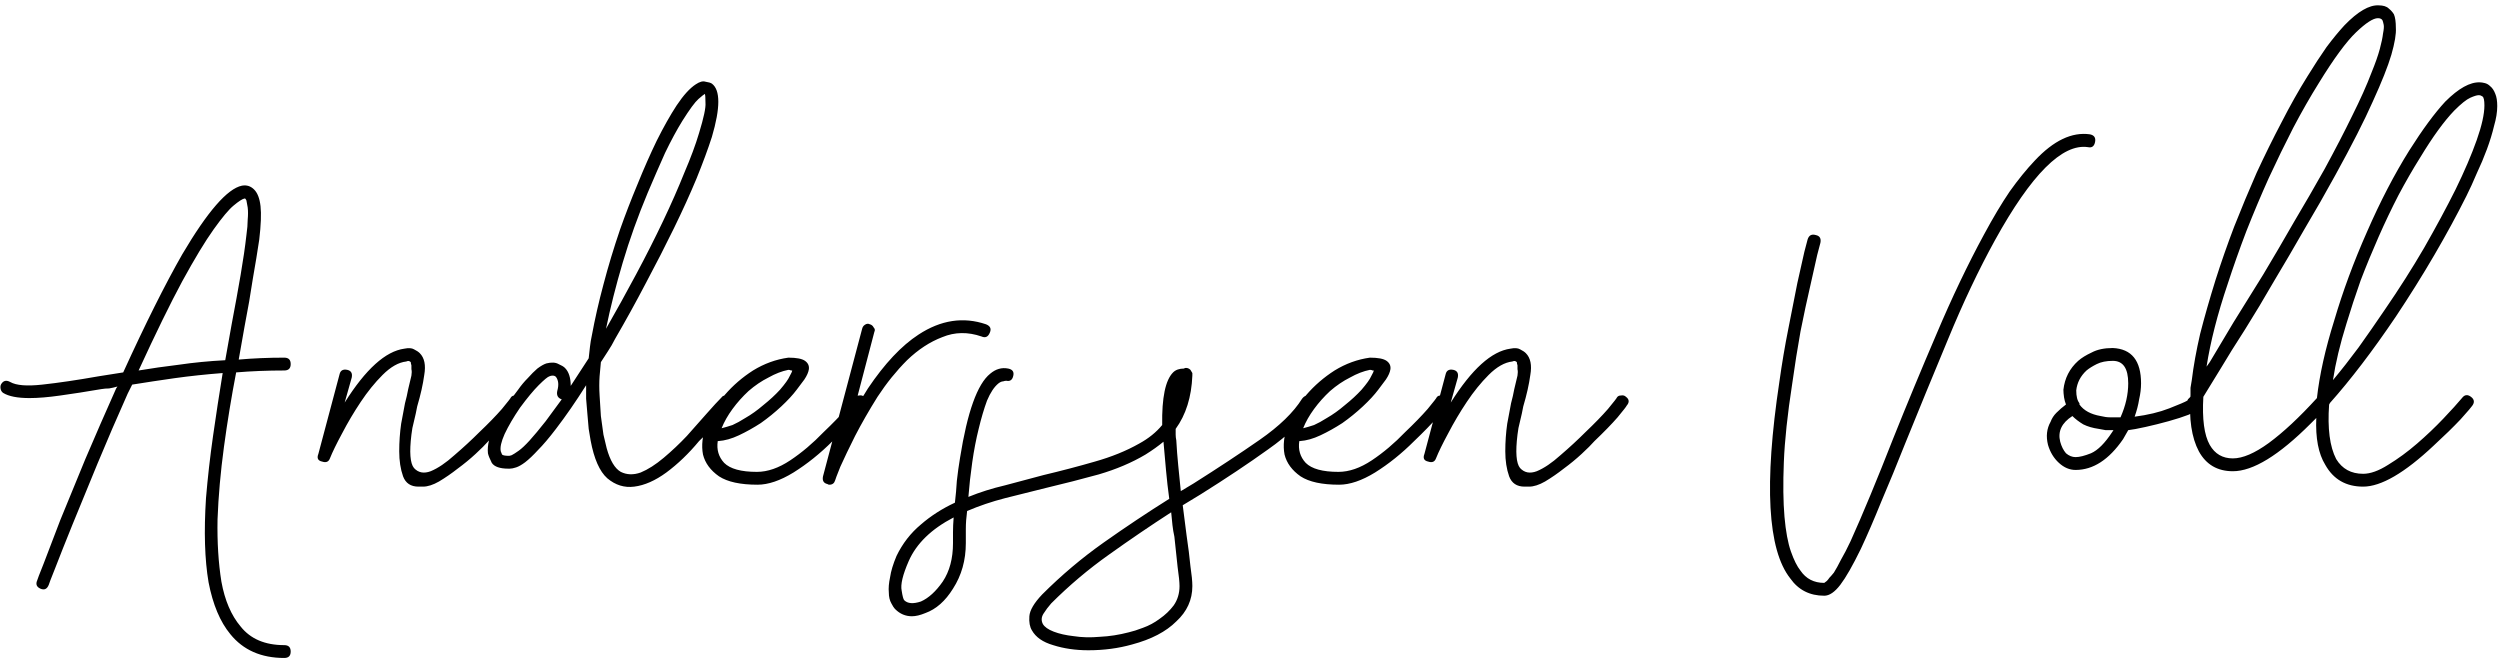 <svg width="187" height="50" viewBox="0 0 187 50" fill="none" xmlns="http://www.w3.org/2000/svg">
<path d="M2.208 29.776C1.312 29.776 0.656 29.648 0.24 29.392C0.144 29.328 0.08 29.232 0.048 29.104C0.016 28.944 0.032 28.816 0.096 28.72C0.256 28.464 0.48 28.416 0.768 28.576C1.216 28.832 2.016 28.896 3.168 28.768C4.352 28.64 5.76 28.432 7.392 28.144L9.216 27.856C10.048 26.032 10.832 24.384 11.568 22.912C12.304 21.44 12.992 20.144 13.632 19.024C15.52 15.824 17.008 14.112 18.096 13.888C18.448 13.824 18.752 13.92 19.008 14.176C19.264 14.432 19.424 14.848 19.488 15.424C19.552 16 19.52 16.832 19.392 17.92C19.264 18.784 19.104 19.76 18.912 20.848C18.752 21.936 18.544 23.136 18.288 24.448L17.856 26.896C18.944 26.8 20.08 26.752 21.264 26.752C21.584 26.752 21.744 26.912 21.744 27.232C21.744 27.552 21.584 27.712 21.264 27.712C20.016 27.712 18.816 27.76 17.664 27.856C17.312 29.68 17.008 31.536 16.752 33.424C16.496 35.312 16.336 37.12 16.272 38.848C16.24 40.544 16.336 42.096 16.56 43.504C16.816 44.912 17.296 46.032 18 46.864C18.736 47.792 19.824 48.256 21.264 48.256C21.584 48.256 21.744 48.416 21.744 48.736C21.744 49.056 21.584 49.216 21.264 49.216C19.536 49.216 18.192 48.624 17.232 47.44C16.464 46.512 15.92 45.216 15.6 43.552C15.312 41.856 15.248 39.76 15.408 37.264C15.536 35.728 15.712 34.176 15.936 32.608C16.16 31.04 16.4 29.472 16.656 27.904C15.408 28 14.208 28.128 13.056 28.288C11.936 28.448 10.88 28.608 9.888 28.768L9.552 29.44C8.752 31.232 8 32.976 7.296 34.672C6.592 36.368 5.968 37.888 5.424 39.232C4.88 40.576 4.448 41.664 4.128 42.496C3.808 43.296 3.648 43.712 3.648 43.744C3.52 44.064 3.312 44.16 3.024 44.032C2.736 43.904 2.656 43.696 2.784 43.408C2.784 43.376 2.944 42.96 3.264 42.16C3.584 41.328 4 40.24 4.512 38.896C5.056 37.552 5.68 36.032 6.384 34.336C7.12 32.608 7.888 30.848 8.688 29.056L8.784 28.912C8.56 28.976 8.352 29.024 8.16 29.056C7.968 29.056 7.776 29.072 7.584 29.104C6.464 29.296 5.44 29.456 4.512 29.584C3.616 29.712 2.848 29.776 2.208 29.776ZM17.328 24.256C17.584 22.912 17.808 21.68 18 20.56C18.192 19.44 18.336 18.448 18.432 17.584C18.496 17.136 18.528 16.752 18.528 16.432C18.56 16.08 18.56 15.776 18.528 15.52C18.464 15.2 18.432 15.024 18.432 14.992C18.4 14.928 18.368 14.88 18.336 14.848H18.288C18.128 14.88 17.856 15.056 17.472 15.376C17.12 15.664 16.624 16.256 15.984 17.152C15.344 18.048 14.56 19.344 13.632 21.04C12.736 22.704 11.648 24.928 10.368 27.712C11.328 27.552 12.336 27.408 13.392 27.28C14.48 27.12 15.632 27.008 16.848 26.944L17.328 24.256ZM30.774 32.512C30.614 33.824 30.678 34.656 30.966 35.008C31.286 35.36 31.702 35.44 32.214 35.248C32.758 35.024 33.35 34.624 33.99 34.048C34.662 33.472 35.286 32.896 35.862 32.32C36.534 31.68 37.094 31.104 37.542 30.592C37.99 30.048 38.214 29.76 38.214 29.728C38.278 29.632 38.374 29.584 38.502 29.584C38.662 29.552 38.79 29.584 38.886 29.68C39.142 29.872 39.158 30.096 38.934 30.352C38.934 30.384 38.71 30.672 38.262 31.216C37.814 31.728 37.238 32.32 36.534 32.992C36.31 33.248 35.99 33.568 35.574 33.952C35.158 34.336 34.71 34.704 34.23 35.056C33.782 35.408 33.318 35.728 32.838 36.016C32.39 36.272 31.99 36.4 31.638 36.4H31.302C30.726 36.4 30.342 36.144 30.15 35.632C29.958 35.088 29.862 34.464 29.862 33.76C29.862 33.056 29.91 32.368 30.006 31.696C30.134 30.992 30.23 30.48 30.294 30.16C30.39 29.808 30.47 29.456 30.534 29.104C30.63 28.72 30.71 28.384 30.774 28.096C30.806 27.904 30.806 27.744 30.774 27.616C30.774 27.488 30.774 27.392 30.774 27.328C30.742 27.232 30.726 27.152 30.726 27.088C30.63 26.992 30.518 26.976 30.39 27.04C29.814 27.104 29.222 27.44 28.614 28.048C28.038 28.624 27.494 29.296 26.982 30.064C26.47 30.832 26.006 31.616 25.59 32.416C25.174 33.184 24.87 33.808 24.678 34.288C24.582 34.544 24.39 34.624 24.102 34.528C23.782 34.464 23.686 34.272 23.814 33.952L25.398 28C25.462 27.712 25.654 27.6 25.974 27.664C26.262 27.728 26.374 27.92 26.31 28.24L25.782 30.112C27.35 27.616 28.838 26.272 30.246 26.08C30.566 26.016 30.806 26.032 30.966 26.128C31.158 26.224 31.302 26.32 31.398 26.416C31.75 26.768 31.862 27.312 31.734 28.048C31.638 28.752 31.462 29.536 31.206 30.4C31.142 30.752 31.062 31.12 30.966 31.504C30.87 31.856 30.806 32.192 30.774 32.512ZM52.29 32.992C51.522 33.92 50.706 34.704 49.842 35.344C49.01 35.952 48.21 36.304 47.442 36.4C46.706 36.496 46.034 36.288 45.426 35.776C44.85 35.264 44.434 34.32 44.178 32.944C44.146 32.72 44.098 32.432 44.034 32.08C44.002 31.728 43.97 31.36 43.938 30.976C43.906 30.592 43.874 30.208 43.842 29.824C43.842 29.44 43.842 29.104 43.842 28.816C43.074 30.032 42.322 31.12 41.586 32.08C41.074 32.752 40.626 33.28 40.242 33.664C39.89 34.048 39.57 34.352 39.282 34.576C39.026 34.768 38.802 34.896 38.61 34.96C38.418 35.024 38.258 35.056 38.13 35.056H38.034C37.394 35.056 36.978 34.912 36.786 34.624C36.626 34.304 36.53 34.064 36.498 33.904C36.434 33.296 36.61 32.608 37.026 31.84C37.442 31.04 37.826 30.4 38.178 29.92C38.338 29.696 38.53 29.44 38.754 29.152C38.978 28.832 39.218 28.544 39.474 28.288C39.73 28 39.97 27.76 40.194 27.568C40.45 27.376 40.674 27.248 40.866 27.184C41.25 27.088 41.554 27.104 41.778 27.232C42.002 27.328 42.162 27.424 42.258 27.52C42.546 27.808 42.69 28.256 42.69 28.864L44.034 26.8C44.066 26.512 44.098 26.224 44.13 25.936C44.162 25.648 44.21 25.36 44.274 25.072C44.498 23.856 44.786 22.592 45.138 21.28C45.49 19.936 45.906 18.56 46.386 17.152C46.77 16.064 47.202 14.944 47.682 13.792C48.162 12.608 48.642 11.52 49.122 10.528C49.634 9.504 50.13 8.624 50.61 7.888C51.122 7.12 51.602 6.592 52.05 6.304C52.338 6.112 52.578 6.048 52.77 6.112C52.994 6.144 53.154 6.192 53.25 6.256C53.89 6.736 53.89 8.064 53.25 10.24C52.962 11.136 52.578 12.176 52.098 13.36C51.618 14.512 51.058 15.744 50.418 17.056C49.778 18.368 49.074 19.744 48.306 21.184C47.57 22.592 46.802 23.984 46.002 25.36C45.842 25.68 45.666 25.984 45.474 26.272C45.282 26.56 45.106 26.832 44.946 27.088L44.85 28.144C44.818 28.592 44.818 29.072 44.85 29.584C44.882 30.096 44.914 30.608 44.946 31.12C45.01 31.6 45.074 32.064 45.138 32.512C45.234 32.928 45.314 33.264 45.378 33.52C45.634 34.448 45.986 35.04 46.434 35.296C46.882 35.52 47.378 35.536 47.922 35.344C48.466 35.12 49.042 34.752 49.65 34.24C50.258 33.728 50.834 33.184 51.378 32.608C51.922 32 52.418 31.44 52.866 30.928C53.346 30.384 53.714 29.984 53.97 29.728C54.034 29.632 54.13 29.584 54.258 29.584C54.418 29.552 54.546 29.584 54.642 29.68C54.898 29.872 54.914 30.096 54.69 30.352C54.69 30.384 54.466 30.672 54.018 31.216C53.57 31.728 52.994 32.32 52.29 32.992ZM48.45 14.416C47.714 16.176 47.09 17.92 46.578 19.648C46.066 21.376 45.65 23.024 45.33 24.592C46.098 23.248 46.85 21.888 47.586 20.512C48.322 19.136 48.994 17.808 49.602 16.528C50.21 15.248 50.738 14.048 51.186 12.928C51.666 11.808 52.034 10.816 52.29 9.952C52.642 8.8 52.802 8.048 52.77 7.696C52.77 7.312 52.754 7.088 52.722 7.024C52.658 7.056 52.498 7.184 52.242 7.408C51.986 7.632 51.586 8.176 51.042 9.04C50.626 9.712 50.194 10.512 49.746 11.44C49.33 12.368 48.898 13.36 48.45 14.416ZM42.018 29.872C41.73 29.776 41.618 29.568 41.682 29.248C41.81 28.8 41.778 28.448 41.586 28.192C41.522 28.128 41.442 28.096 41.346 28.096C41.25 28.096 41.17 28.112 41.106 28.144C40.978 28.176 40.706 28.4 40.29 28.816C39.906 29.2 39.442 29.76 38.898 30.496C38.418 31.2 38.034 31.856 37.746 32.464C37.49 33.04 37.394 33.472 37.458 33.76C37.49 33.824 37.522 33.904 37.554 34C37.618 34.064 37.794 34.096 38.082 34.096C38.114 34.096 38.178 34.08 38.274 34.048C38.402 33.984 38.578 33.872 38.802 33.712C39.026 33.552 39.298 33.296 39.618 32.944C39.938 32.592 40.338 32.112 40.818 31.504L42.018 29.872ZM56.664 36.256C55.384 36.256 54.424 36.048 53.784 35.632C53.144 35.184 52.744 34.64 52.584 34C52.456 33.328 52.536 32.592 52.824 31.792C53.144 30.992 53.608 30.24 54.216 29.536C54.824 28.832 55.528 28.224 56.328 27.712C57.16 27.2 58.04 26.88 58.968 26.752C59.576 26.752 59.992 26.832 60.216 26.992C60.44 27.152 60.536 27.36 60.504 27.616C60.472 27.84 60.36 28.096 60.168 28.384C59.976 28.64 59.784 28.896 59.592 29.152C59.304 29.536 58.92 29.952 58.44 30.4C57.96 30.848 57.448 31.264 56.904 31.648C56.36 32 55.816 32.304 55.272 32.56C54.728 32.816 54.216 32.96 53.736 32.992H53.688C53.592 33.632 53.752 34.176 54.168 34.624C54.616 35.072 55.432 35.296 56.616 35.296C57.416 35.296 58.248 35.008 59.112 34.432C59.976 33.856 60.808 33.152 61.608 32.32C62.28 31.68 62.84 31.104 63.288 30.592C63.736 30.048 63.96 29.76 63.96 29.728C64.024 29.632 64.12 29.584 64.248 29.584C64.408 29.552 64.536 29.584 64.632 29.68C64.888 29.872 64.904 30.096 64.68 30.352C64.68 30.384 64.456 30.672 64.008 31.216C63.56 31.728 62.984 32.32 62.28 32.992C61.352 33.92 60.376 34.704 59.352 35.344C58.36 35.952 57.464 36.256 56.664 36.256ZM58.968 27.664C58.488 27.76 57.992 27.952 57.48 28.24C56.968 28.496 56.472 28.832 55.992 29.248C55.544 29.664 55.144 30.112 54.792 30.592C54.44 31.072 54.168 31.552 53.976 32.032C54.232 31.968 54.504 31.888 54.792 31.792C55.08 31.664 55.4 31.488 55.752 31.264C56.2 31.008 56.648 30.688 57.096 30.304C57.576 29.92 57.992 29.536 58.344 29.152C58.728 28.704 58.968 28.368 59.064 28.144C59.192 27.92 59.256 27.776 59.256 27.712C59.224 27.712 59.192 27.712 59.16 27.712C59.128 27.68 59.064 27.664 58.968 27.664ZM73.416 25.168C72.392 24.816 71.416 24.832 70.488 25.216C69.56 25.568 68.68 26.144 67.848 26.944C67.048 27.744 66.312 28.656 65.64 29.68C65 30.704 64.44 31.68 63.96 32.608C63.512 33.504 63.144 34.272 62.856 34.912C62.6 35.552 62.472 35.888 62.472 35.92C62.408 36.144 62.264 36.256 62.04 36.256C61.976 36.256 61.928 36.24 61.896 36.208C61.608 36.144 61.496 35.952 61.56 35.632L64.488 24.592C64.52 24.464 64.584 24.368 64.68 24.304C64.808 24.208 64.936 24.192 65.064 24.256C65.192 24.288 65.288 24.368 65.352 24.496C65.448 24.592 65.464 24.704 65.4 24.832L63.816 30.88C63.976 30.56 64.152 30.256 64.344 29.968C64.536 29.68 64.728 29.376 64.92 29.056C66.168 27.2 67.432 25.856 68.712 25.024C70.376 23.936 72.056 23.68 73.752 24.256C74.072 24.384 74.168 24.592 74.04 24.88C73.912 25.2 73.704 25.296 73.416 25.168ZM81.412 48.64C80.452 48.64 79.572 48.512 78.772 48.256C78.004 48.032 77.476 47.664 77.188 47.152C77.028 46.896 76.964 46.544 76.996 46.096C77.028 45.648 77.348 45.104 77.956 44.464C79.396 43.024 80.932 41.728 82.564 40.576C84.196 39.424 85.828 38.336 87.46 37.312C87.364 36.608 87.284 35.904 87.22 35.2C87.156 34.464 87.092 33.744 87.028 33.04C86.644 33.36 86.196 33.68 85.684 34C84.66 34.608 83.492 35.104 82.18 35.488C80.9 35.84 79.588 36.176 78.244 36.496C77.22 36.752 76.196 37.008 75.172 37.264C74.18 37.52 73.236 37.84 72.34 38.224C72.276 38.704 72.244 39.152 72.244 39.568C72.244 39.952 72.244 40.304 72.244 40.624C72.244 41.904 71.924 43.04 71.284 44.032C70.708 44.96 70.02 45.568 69.22 45.856C68.836 46.016 68.5 46.096 68.212 46.096C67.732 46.096 67.316 45.92 66.964 45.568C66.868 45.472 66.772 45.328 66.676 45.136C66.548 44.912 66.484 44.64 66.484 44.32C66.452 44 66.484 43.616 66.58 43.168C66.644 42.72 66.804 42.192 67.06 41.584C67.508 40.656 68.116 39.872 68.884 39.232C69.62 38.592 70.468 38.048 71.428 37.6C71.492 37.056 71.54 36.512 71.572 35.968C71.636 35.392 71.716 34.816 71.812 34.24C72.356 30.816 73.108 28.72 74.068 27.952C74.484 27.6 74.932 27.472 75.412 27.568C75.732 27.632 75.86 27.808 75.796 28.096C75.732 28.416 75.556 28.544 75.268 28.48C75.204 28.48 75.124 28.496 75.028 28.528C74.932 28.528 74.82 28.576 74.692 28.672C74.372 28.928 74.084 29.36 73.828 29.968C73.604 30.576 73.396 31.28 73.204 32.08C73.012 32.848 72.852 33.68 72.724 34.576C72.596 35.472 72.5 36.336 72.436 37.168C73.3 36.816 74.212 36.528 75.172 36.304C76.132 36.048 77.092 35.792 78.052 35.536C79.396 35.216 80.676 34.88 81.892 34.528C83.14 34.176 84.244 33.728 85.204 33.184C85.908 32.8 86.484 32.336 86.932 31.792C86.9 29.744 87.172 28.432 87.748 27.856C87.94 27.664 88.212 27.568 88.564 27.568C88.596 27.536 88.644 27.52 88.708 27.52C88.836 27.52 88.948 27.568 89.044 27.664L89.188 27.904V28V28.096C89.124 29.696 88.708 31.024 87.94 32.08C87.94 32.208 87.94 32.352 87.94 32.512C87.94 32.64 87.956 32.784 87.988 32.944C88.02 33.552 88.068 34.176 88.132 34.816C88.196 35.456 88.26 36.096 88.324 36.736L89.284 36.16C91.108 35.008 92.756 33.92 94.228 32.896C95.7 31.872 96.756 30.848 97.396 29.824C97.588 29.568 97.812 29.52 98.068 29.68C98.324 29.872 98.372 30.096 98.212 30.352C97.476 31.472 96.356 32.56 94.852 33.616C93.38 34.672 91.7 35.792 89.812 36.976L88.468 37.792L88.756 40.048C88.884 40.912 88.98 41.68 89.044 42.352C89.14 42.992 89.188 43.488 89.188 43.84C89.188 44.864 88.788 45.744 87.988 46.48C87.22 47.248 86.116 47.824 84.676 48.208C83.652 48.496 82.564 48.64 81.412 48.64ZM87.604 38.32C86.068 39.312 84.516 40.368 82.948 41.488C81.412 42.576 79.972 43.792 78.628 45.136C78.404 45.392 78.212 45.648 78.052 45.904C77.892 46.16 77.876 46.416 78.004 46.672C78.132 46.896 78.404 47.088 78.82 47.248C79.236 47.408 79.732 47.52 80.308 47.584C80.916 47.68 81.572 47.696 82.276 47.632C82.98 47.6 83.7 47.488 84.436 47.296C84.724 47.232 85.076 47.12 85.492 46.96C85.94 46.8 86.356 46.576 86.74 46.288C87.156 46 87.508 45.664 87.796 45.28C88.084 44.864 88.228 44.384 88.228 43.84C88.228 43.552 88.18 43.072 88.084 42.4C88.02 41.728 87.94 40.976 87.844 40.144C87.78 39.856 87.732 39.568 87.7 39.28C87.668 38.992 87.636 38.672 87.604 38.32ZM71.332 38.704C69.668 39.568 68.548 40.656 67.972 41.968C67.524 42.992 67.348 43.728 67.444 44.176C67.508 44.592 67.572 44.832 67.636 44.896C67.892 45.152 68.308 45.184 68.884 44.992C69.46 44.736 70.004 44.24 70.516 43.504C71.028 42.736 71.284 41.776 71.284 40.624C71.284 40.4 71.284 40.128 71.284 39.808C71.284 39.488 71.3 39.12 71.332 38.704ZM100.164 36.256C98.884 36.256 97.924 36.048 97.284 35.632C96.644 35.184 96.244 34.64 96.084 34C95.956 33.328 96.036 32.592 96.324 31.792C96.644 30.992 97.108 30.24 97.716 29.536C98.324 28.832 99.028 28.224 99.828 27.712C100.66 27.2 101.54 26.88 102.468 26.752C103.076 26.752 103.492 26.832 103.716 26.992C103.94 27.152 104.036 27.36 104.004 27.616C103.972 27.84 103.86 28.096 103.668 28.384C103.476 28.64 103.284 28.896 103.092 29.152C102.804 29.536 102.42 29.952 101.94 30.4C101.46 30.848 100.948 31.264 100.404 31.648C99.86 32 99.316 32.304 98.772 32.56C98.228 32.816 97.716 32.96 97.236 32.992H97.188C97.092 33.632 97.252 34.176 97.668 34.624C98.116 35.072 98.932 35.296 100.116 35.296C100.916 35.296 101.748 35.008 102.612 34.432C103.476 33.856 104.308 33.152 105.108 32.32C105.78 31.68 106.34 31.104 106.788 30.592C107.236 30.048 107.46 29.76 107.46 29.728C107.524 29.632 107.62 29.584 107.748 29.584C107.908 29.552 108.036 29.584 108.132 29.68C108.388 29.872 108.404 30.096 108.18 30.352C108.18 30.384 107.956 30.672 107.508 31.216C107.06 31.728 106.484 32.32 105.78 32.992C104.852 33.92 103.876 34.704 102.852 35.344C101.86 35.952 100.964 36.256 100.164 36.256ZM102.468 27.664C101.988 27.76 101.492 27.952 100.98 28.24C100.468 28.496 99.972 28.832 99.492 29.248C99.044 29.664 98.644 30.112 98.292 30.592C97.94 31.072 97.668 31.552 97.476 32.032C97.732 31.968 98.004 31.888 98.292 31.792C98.58 31.664 98.9 31.488 99.252 31.264C99.7 31.008 100.148 30.688 100.596 30.304C101.076 29.92 101.492 29.536 101.844 29.152C102.228 28.704 102.468 28.368 102.564 28.144C102.692 27.92 102.756 27.776 102.756 27.712C102.724 27.712 102.692 27.712 102.66 27.712C102.628 27.68 102.564 27.664 102.468 27.664ZM113.508 32.512C113.348 33.824 113.412 34.656 113.7 35.008C114.02 35.36 114.436 35.44 114.948 35.248C115.492 35.024 116.084 34.624 116.724 34.048C117.396 33.472 118.02 32.896 118.596 32.32C119.268 31.68 119.828 31.104 120.276 30.592C120.724 30.048 120.948 29.76 120.948 29.728C121.012 29.632 121.108 29.584 121.236 29.584C121.396 29.552 121.524 29.584 121.62 29.68C121.876 29.872 121.892 30.096 121.668 30.352C121.668 30.384 121.444 30.672 120.996 31.216C120.548 31.728 119.972 32.32 119.268 32.992C119.044 33.248 118.724 33.568 118.308 33.952C117.892 34.336 117.444 34.704 116.964 35.056C116.516 35.408 116.052 35.728 115.572 36.016C115.124 36.272 114.724 36.4 114.372 36.4H114.036C113.46 36.4 113.076 36.144 112.884 35.632C112.692 35.088 112.596 34.464 112.596 33.76C112.596 33.056 112.644 32.368 112.74 31.696C112.868 30.992 112.964 30.48 113.028 30.16C113.124 29.808 113.204 29.456 113.268 29.104C113.364 28.72 113.444 28.384 113.508 28.096C113.54 27.904 113.54 27.744 113.508 27.616C113.508 27.488 113.508 27.392 113.508 27.328C113.476 27.232 113.46 27.152 113.46 27.088C113.364 26.992 113.252 26.976 113.124 27.04C112.548 27.104 111.956 27.44 111.348 28.048C110.772 28.624 110.228 29.296 109.716 30.064C109.204 30.832 108.74 31.616 108.324 32.416C107.908 33.184 107.604 33.808 107.412 34.288C107.316 34.544 107.124 34.624 106.836 34.528C106.516 34.464 106.42 34.272 106.548 33.952L108.132 28C108.196 27.712 108.388 27.6 108.708 27.664C108.996 27.728 109.108 27.92 109.044 28.24L108.516 30.112C110.084 27.616 111.572 26.272 112.98 26.08C113.3 26.016 113.54 26.032 113.7 26.128C113.892 26.224 114.036 26.32 114.132 26.416C114.484 26.768 114.596 27.312 114.468 28.048C114.372 28.752 114.196 29.536 113.94 30.4C113.876 30.752 113.796 31.12 113.7 31.504C113.604 31.856 113.54 32.192 113.508 32.512ZM136.455 44.56C135.367 44.56 134.519 44.128 133.911 43.264C132.215 41.12 131.943 36.224 133.095 28.576C133.287 27.2 133.511 25.872 133.767 24.592C134.023 23.312 134.247 22.176 134.439 21.184C134.663 20.192 134.839 19.408 134.967 18.832C135.127 18.224 135.207 17.92 135.207 17.92C135.303 17.6 135.511 17.488 135.831 17.584C136.119 17.648 136.231 17.84 136.167 18.16C136.167 18.16 136.087 18.464 135.927 19.072C135.799 19.648 135.623 20.432 135.399 21.424C135.175 22.384 134.935 23.504 134.679 24.784C134.455 26.032 134.247 27.344 134.055 28.72C133.703 30.992 133.495 32.944 133.431 34.576C133.367 36.176 133.383 37.536 133.479 38.656C133.575 39.744 133.735 40.608 133.959 41.248C134.183 41.888 134.423 42.368 134.679 42.688C135.095 43.296 135.687 43.6 136.455 43.6C136.487 43.568 136.551 43.52 136.647 43.456C136.711 43.392 136.775 43.312 136.839 43.216C136.935 43.12 137.047 42.992 137.175 42.832C137.335 42.576 137.511 42.256 137.703 41.872C137.927 41.488 138.167 41.024 138.423 40.48C138.871 39.488 139.367 38.336 139.911 37.024C140.455 35.712 141.015 34.32 141.591 32.848C142.615 30.288 143.703 27.664 144.855 24.976C146.007 22.256 147.191 19.776 148.407 17.536C149.079 16.288 149.719 15.216 150.327 14.32C150.967 13.424 151.591 12.656 152.199 12.016C153.607 10.512 154.983 9.856 156.327 10.048C156.647 10.112 156.775 10.304 156.711 10.624C156.647 10.944 156.471 11.072 156.183 11.008C154.263 10.72 151.943 13.04 149.223 17.968C148.007 20.176 146.839 22.64 145.719 25.36C144.599 28.048 143.527 30.656 142.503 33.184C141.895 34.72 141.303 36.16 140.727 37.504C140.183 38.848 139.671 40.032 139.191 41.056C138.583 42.304 138.071 43.2 137.655 43.744C137.239 44.288 136.839 44.56 136.455 44.56ZM164.375 30.496C164.375 30.656 164.151 30.832 163.703 31.024C163.287 31.184 162.791 31.344 162.215 31.504C161.639 31.664 161.063 31.808 160.487 31.936C159.911 32.064 159.479 32.144 159.191 32.176L158.807 32.848C157.751 34.384 156.567 35.152 155.255 35.152C154.807 35.152 154.391 34.976 154.007 34.624C153.623 34.272 153.351 33.824 153.191 33.28C153.031 32.64 153.095 32.064 153.383 31.552C153.479 31.296 153.623 31.072 153.815 30.88C154.039 30.656 154.279 30.448 154.535 30.256C154.471 30.096 154.423 29.92 154.391 29.728C154.359 29.504 154.343 29.312 154.343 29.152C154.439 28.288 154.807 27.568 155.447 26.992C155.703 26.768 156.039 26.56 156.455 26.368C156.871 26.144 157.399 26.032 158.039 26.032C159.447 26.096 160.151 26.976 160.151 28.672C160.151 29.056 160.103 29.456 160.007 29.872C159.943 30.288 159.831 30.72 159.671 31.168C160.663 31.04 161.527 30.832 162.263 30.544C162.999 30.256 163.447 30.064 163.607 29.968C163.639 29.936 163.655 29.904 163.655 29.872C163.687 29.84 163.719 29.808 163.751 29.776L163.799 29.728C163.863 29.632 163.959 29.584 164.087 29.584C164.247 29.552 164.375 29.584 164.471 29.68C164.727 29.872 164.743 30.096 164.519 30.352C164.487 30.352 164.471 30.368 164.471 30.4C164.407 30.464 164.375 30.496 164.375 30.496ZM158.615 31.216C158.999 30.352 159.191 29.504 159.191 28.672C159.191 27.552 158.807 26.992 158.039 26.992C157.559 26.992 157.159 27.072 156.839 27.232C156.519 27.392 156.263 27.552 156.071 27.712C155.623 28.128 155.367 28.624 155.303 29.2C155.303 29.648 155.383 29.968 155.543 30.16V30.256C155.863 30.704 156.391 30.992 157.127 31.12C157.383 31.184 157.623 31.216 157.847 31.216C158.103 31.216 158.359 31.216 158.615 31.216ZM158.087 32.176C157.895 32.176 157.703 32.176 157.511 32.176C157.319 32.144 157.143 32.112 156.983 32.08C156.535 32.016 156.151 31.904 155.831 31.744C155.511 31.552 155.239 31.344 155.015 31.12C154.215 31.632 153.911 32.272 154.103 33.04C154.199 33.392 154.343 33.68 154.535 33.904C154.759 34.096 154.999 34.192 155.255 34.192C155.543 34.192 155.927 34.096 156.407 33.904C156.919 33.68 157.447 33.152 157.991 32.32L158.087 32.176ZM176.762 36.4C175.482 36.4 174.538 35.856 173.93 34.768C173.418 33.936 173.194 32.768 173.258 31.264L172.826 31.696C170.458 34.064 168.522 35.248 167.018 35.248C165.866 35.248 165.018 34.752 164.474 33.76C163.93 32.736 163.722 31.328 163.85 29.536V29.488C163.85 29.328 163.85 29.168 163.85 29.008C163.882 28.816 163.914 28.624 163.946 28.432C164.074 27.376 164.282 26.224 164.57 24.976C164.89 23.728 165.274 22.384 165.722 20.944C166.138 19.632 166.602 18.304 167.114 16.96C167.658 15.584 168.218 14.24 168.794 12.928C169.402 11.616 170.026 10.352 170.666 9.136C171.306 7.888 171.946 6.752 172.586 5.728C173.098 4.896 173.578 4.16 174.026 3.52C174.506 2.88 174.954 2.336 175.37 1.888C176.362 0.864 177.21 0.368 177.914 0.4C178.266 0.4 178.522 0.48 178.682 0.64C178.842 0.768 178.97 0.912 179.066 1.072C179.162 1.296 179.21 1.632 179.21 2.08C179.242 2.528 179.13 3.2 178.874 4.096C178.618 4.96 178.154 6.128 177.482 7.6C176.842 9.04 175.914 10.864 174.698 13.072C173.962 14.416 173.194 15.76 172.394 17.104C171.626 18.448 170.858 19.76 170.09 21.04C169.354 22.32 168.634 23.52 167.93 24.64C167.226 25.728 166.618 26.704 166.106 27.568L164.81 29.68C164.714 31.344 164.874 32.544 165.29 33.28C165.674 33.952 166.25 34.288 167.018 34.288C167.754 34.288 168.65 33.904 169.706 33.136C170.794 32.336 171.994 31.216 173.306 29.776C173.498 28.048 173.93 26.112 174.602 23.968C175.242 21.792 176.058 19.584 177.05 17.344C178.042 15.072 179.098 13.04 180.218 11.248C181.21 9.68 182.106 8.464 182.906 7.6C183.898 6.608 184.762 6.128 185.498 6.16C185.594 6.16 185.706 6.176 185.834 6.208C185.994 6.24 186.138 6.32 186.266 6.448C186.426 6.576 186.554 6.768 186.65 7.024C186.746 7.248 186.794 7.552 186.794 7.936C186.794 8.384 186.714 8.88 186.554 9.424C186.426 9.968 186.25 10.544 186.026 11.152C185.802 11.76 185.546 12.368 185.258 12.976C185.002 13.584 184.746 14.144 184.49 14.656C183.786 16.064 182.986 17.536 182.09 19.072C181.194 20.608 180.234 22.144 179.21 23.68C177.482 26.24 175.834 28.4 174.266 30.16C174.266 30.192 174.25 30.224 174.218 30.256C174.09 32.048 174.266 33.408 174.746 34.336C175.194 35.072 175.866 35.44 176.762 35.44C177.306 35.44 177.93 35.216 178.634 34.768C179.37 34.32 180.09 33.792 180.794 33.184C181.498 32.576 182.154 31.952 182.762 31.312C183.37 30.672 183.834 30.16 184.154 29.776C184.346 29.52 184.57 29.488 184.826 29.68C185.082 29.872 185.114 30.096 184.922 30.352C184.89 30.416 184.602 30.752 184.058 31.36C183.514 31.936 182.842 32.592 182.042 33.328C179.866 35.376 178.106 36.4 176.762 36.4ZM177.866 1.36C177.514 1.36 176.97 1.712 176.234 2.416C175.498 3.12 174.57 4.384 173.45 6.208C172.81 7.232 172.17 8.352 171.53 9.568C170.922 10.752 170.314 12 169.706 13.312C169.13 14.592 168.57 15.92 168.026 17.296C167.514 18.64 167.05 19.952 166.634 21.232C165.866 23.504 165.338 25.568 165.05 27.424L165.29 27.088C165.802 26.224 166.394 25.232 167.066 24.112C167.77 22.992 168.506 21.808 169.274 20.56C170.042 19.28 170.81 17.968 171.578 16.624C172.378 15.28 173.146 13.952 173.882 12.64C174.682 11.168 175.37 9.84 175.946 8.656C176.554 7.44 177.034 6.368 177.386 5.44C177.674 4.736 177.882 4.144 178.01 3.664C178.138 3.184 178.218 2.8 178.25 2.512C178.314 2.192 178.33 1.968 178.298 1.84C178.266 1.68 178.234 1.568 178.202 1.504C178.138 1.408 178.026 1.36 177.866 1.36ZM185.402 7.12C185.274 7.12 185.066 7.184 184.778 7.312C184.49 7.44 184.09 7.76 183.578 8.272C182.81 9.072 181.962 10.24 181.034 11.776C180.49 12.64 179.946 13.584 179.402 14.608C178.89 15.6 178.394 16.64 177.914 17.728C177.434 18.816 176.986 19.904 176.57 20.992C176.186 22.08 175.834 23.152 175.514 24.208C175.034 25.744 174.698 27.152 174.506 28.432C175.146 27.664 175.786 26.848 176.426 25.984C177.066 25.088 177.722 24.144 178.394 23.152C179.45 21.616 180.426 20.08 181.322 18.544C182.218 16.976 183.002 15.52 183.674 14.176C184.346 12.8 184.874 11.568 185.258 10.48C185.642 9.392 185.834 8.528 185.834 7.888C185.834 7.504 185.786 7.28 185.69 7.216C185.594 7.152 185.514 7.12 185.45 7.12H185.402Z" fill="black"/>
</svg>
